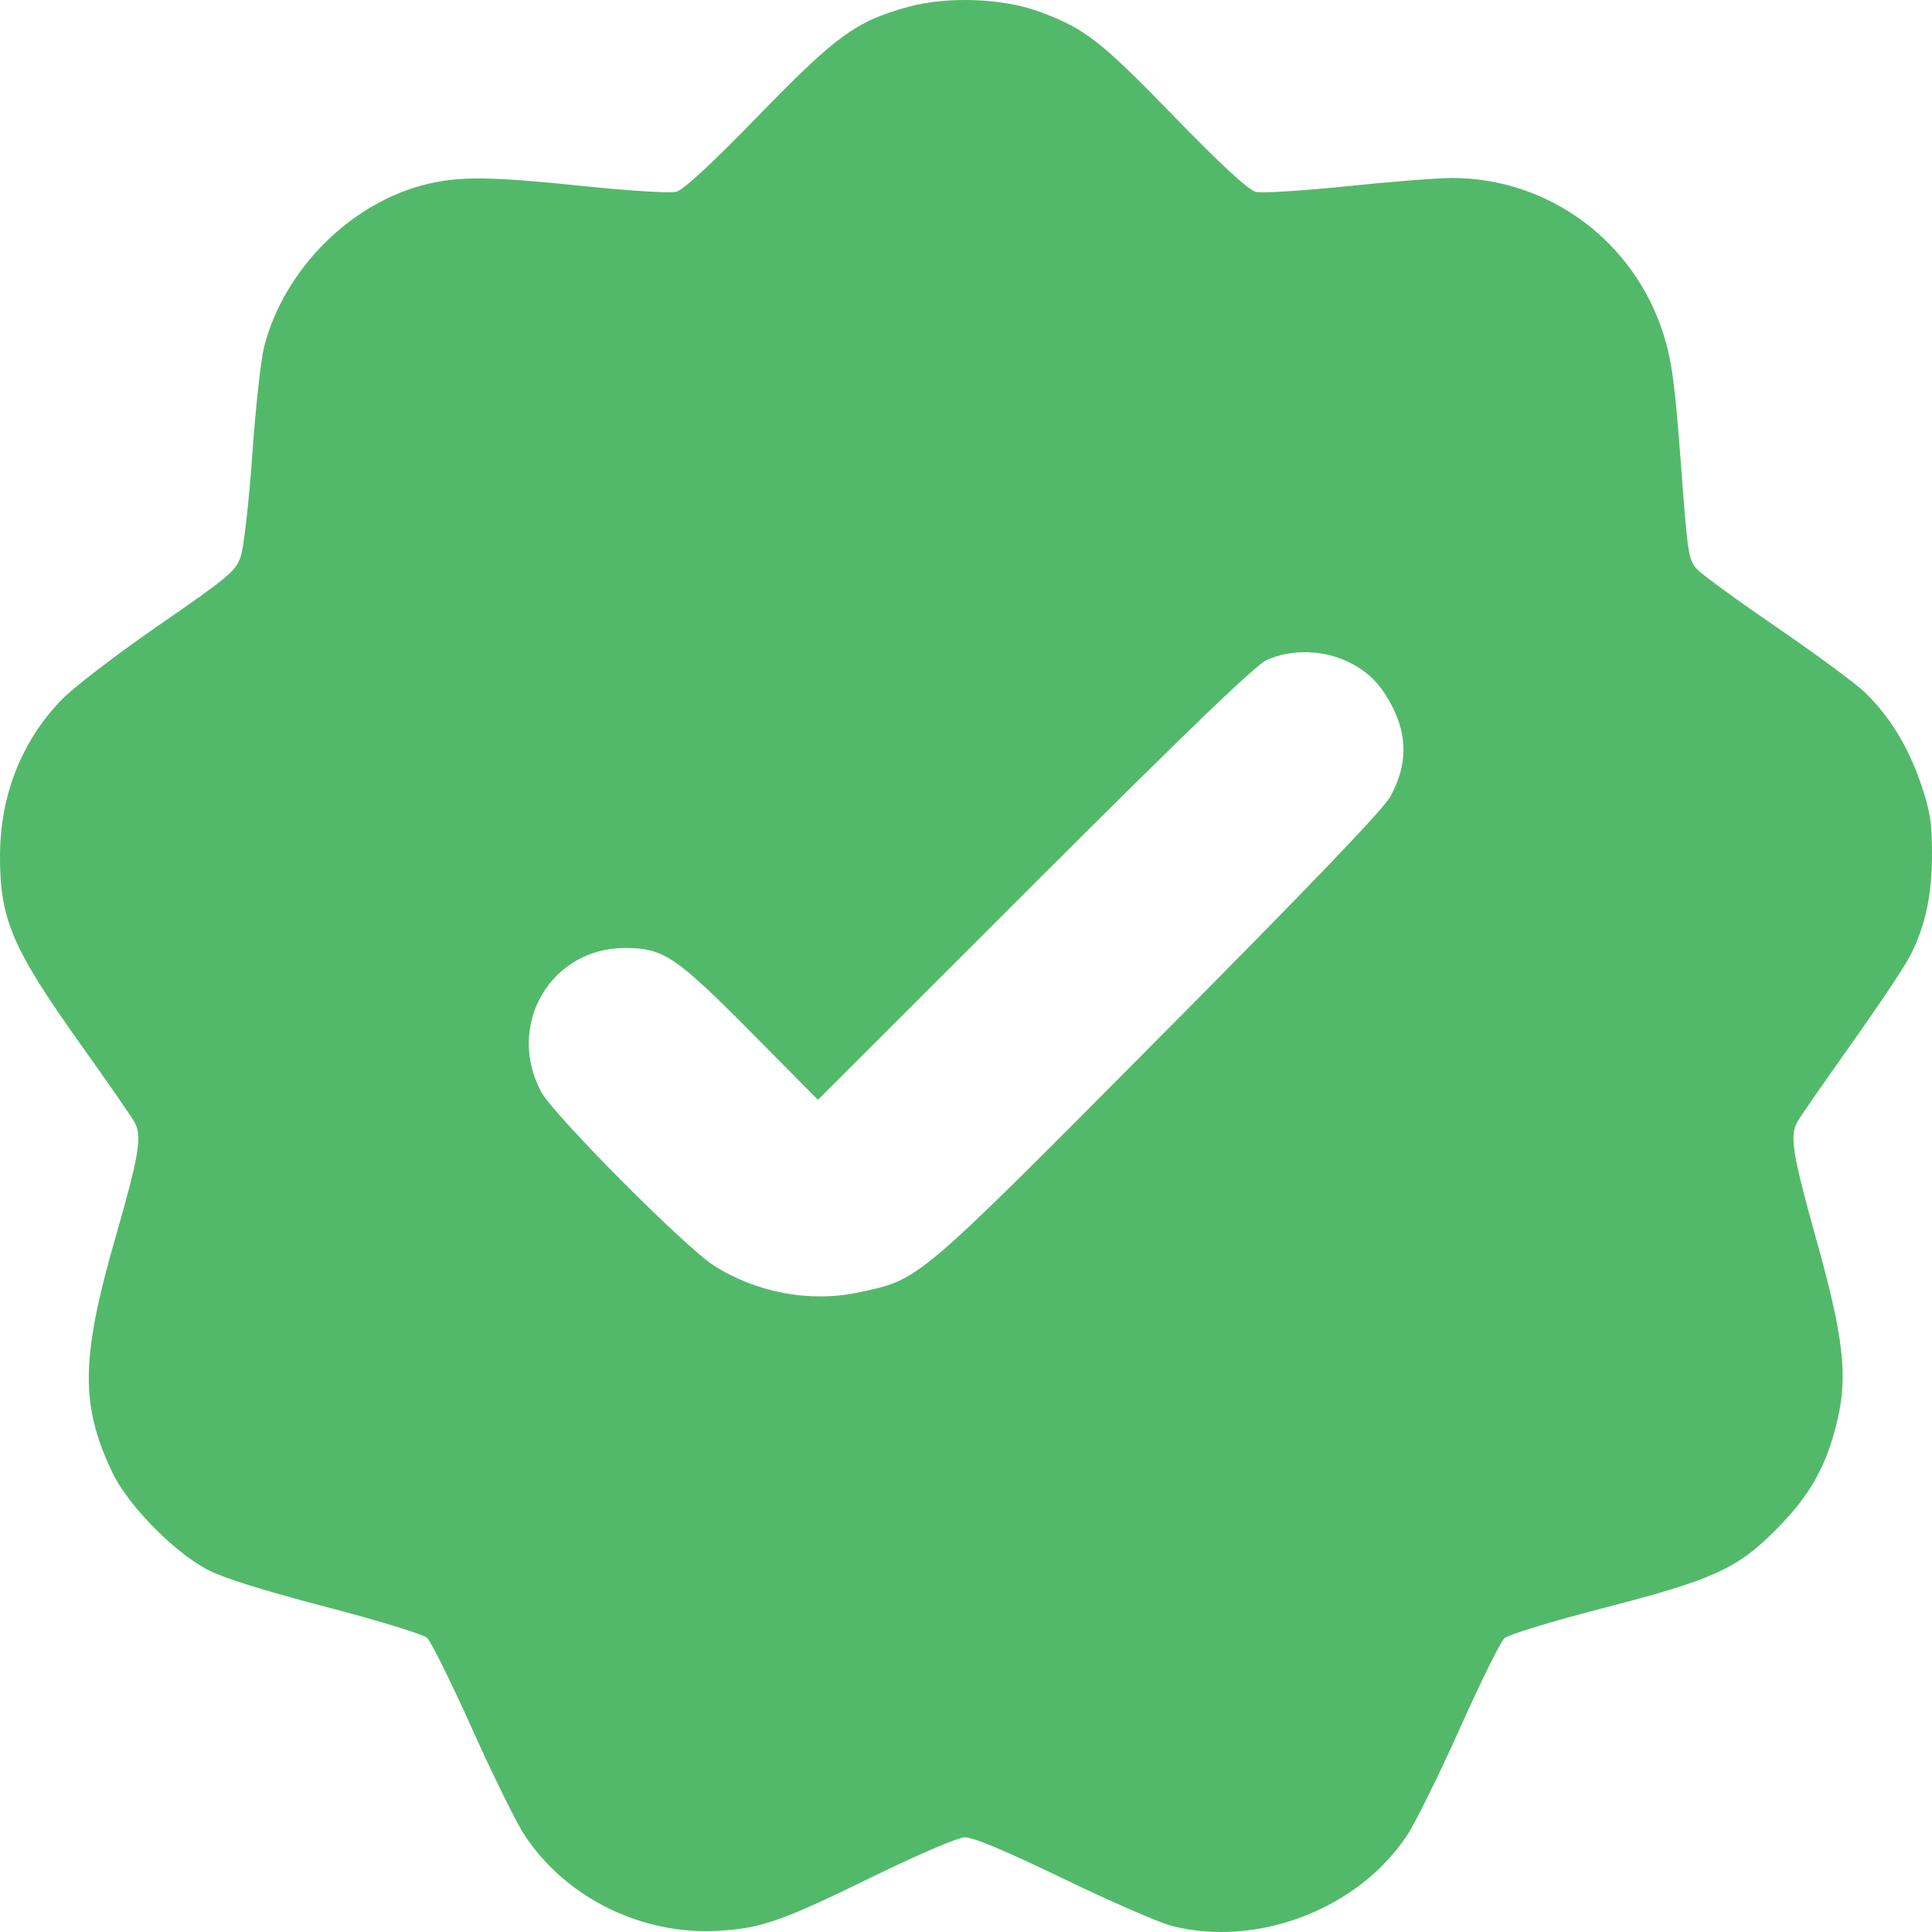 <svg width="16" height="16" viewBox="0 0 16 16" fill="none" xmlns="http://www.w3.org/2000/svg">
<path fill-rule="evenodd" clip-rule="evenodd" d="M7.525 0.056C7.089 0.175 6.927 0.293 6.279 0.96C5.887 1.363 5.659 1.574 5.598 1.589C5.548 1.601 5.211 1.58 4.85 1.543C4.075 1.462 3.818 1.458 3.542 1.523C2.909 1.674 2.353 2.227 2.187 2.873C2.161 2.975 2.116 3.379 2.089 3.772C2.06 4.176 2.018 4.541 1.992 4.614C1.951 4.73 1.885 4.785 1.317 5.177C0.971 5.416 0.607 5.694 0.509 5.796C0.18 6.136 0.003 6.583 6.11398e-05 7.079C-0.003 7.609 0.1 7.852 0.665 8.645C0.894 8.967 1.097 9.259 1.115 9.295C1.178 9.412 1.152 9.566 0.956 10.249C0.668 11.251 0.664 11.637 0.932 12.198C1.061 12.466 1.437 12.85 1.714 12.997C1.846 13.067 2.17 13.169 2.694 13.306C3.131 13.42 3.504 13.534 3.537 13.564C3.569 13.594 3.737 13.932 3.909 14.316C4.081 14.699 4.277 15.097 4.345 15.199C4.688 15.719 5.317 16.028 5.953 15.99C6.309 15.969 6.478 15.909 7.254 15.529C7.607 15.357 7.932 15.218 7.988 15.216C8.056 15.213 8.323 15.325 8.801 15.556C9.192 15.745 9.598 15.922 9.702 15.949C10.411 16.132 11.25 15.81 11.653 15.199C11.721 15.097 11.917 14.699 12.089 14.316C12.261 13.932 12.427 13.595 12.459 13.567C12.49 13.538 12.85 13.428 13.26 13.322C14.198 13.08 14.388 12.993 14.72 12.656C14.994 12.378 15.13 12.133 15.217 11.76C15.304 11.387 15.267 11.072 15.042 10.265C14.846 9.563 14.821 9.411 14.882 9.295C14.901 9.259 15.103 8.968 15.33 8.648C15.558 8.328 15.779 7.996 15.822 7.91C15.947 7.662 16 7.411 16 7.072C16 6.813 15.985 6.716 15.908 6.491C15.804 6.186 15.649 5.932 15.447 5.737C15.372 5.663 15.045 5.422 14.721 5.2C14.397 4.978 14.097 4.76 14.055 4.715C13.983 4.637 13.976 4.59 13.92 3.834C13.871 3.179 13.845 2.989 13.778 2.774C13.537 2.001 12.83 1.476 12.029 1.474C11.906 1.474 11.51 1.505 11.148 1.543C10.787 1.58 10.45 1.601 10.4 1.589C10.339 1.574 10.112 1.365 9.719 0.96C9.111 0.334 8.985 0.236 8.608 0.097C8.308 -0.015 7.847 -0.032 7.525 0.056ZM11.189 5.493C11.307 5.554 11.392 5.63 11.463 5.737C11.657 6.029 11.674 6.301 11.516 6.594C11.46 6.699 10.856 7.329 9.597 8.597C7.571 10.636 7.621 10.594 7.107 10.704C6.709 10.788 6.265 10.706 5.912 10.481C5.678 10.333 4.585 9.234 4.483 9.044C4.186 8.492 4.56 7.849 5.178 7.851C5.495 7.852 5.594 7.918 6.216 8.545L6.774 9.108L8.565 7.318C9.853 6.032 10.394 5.511 10.491 5.466C10.7 5.371 10.977 5.381 11.189 5.493Z" fill="#53B96A"/>
</svg>


